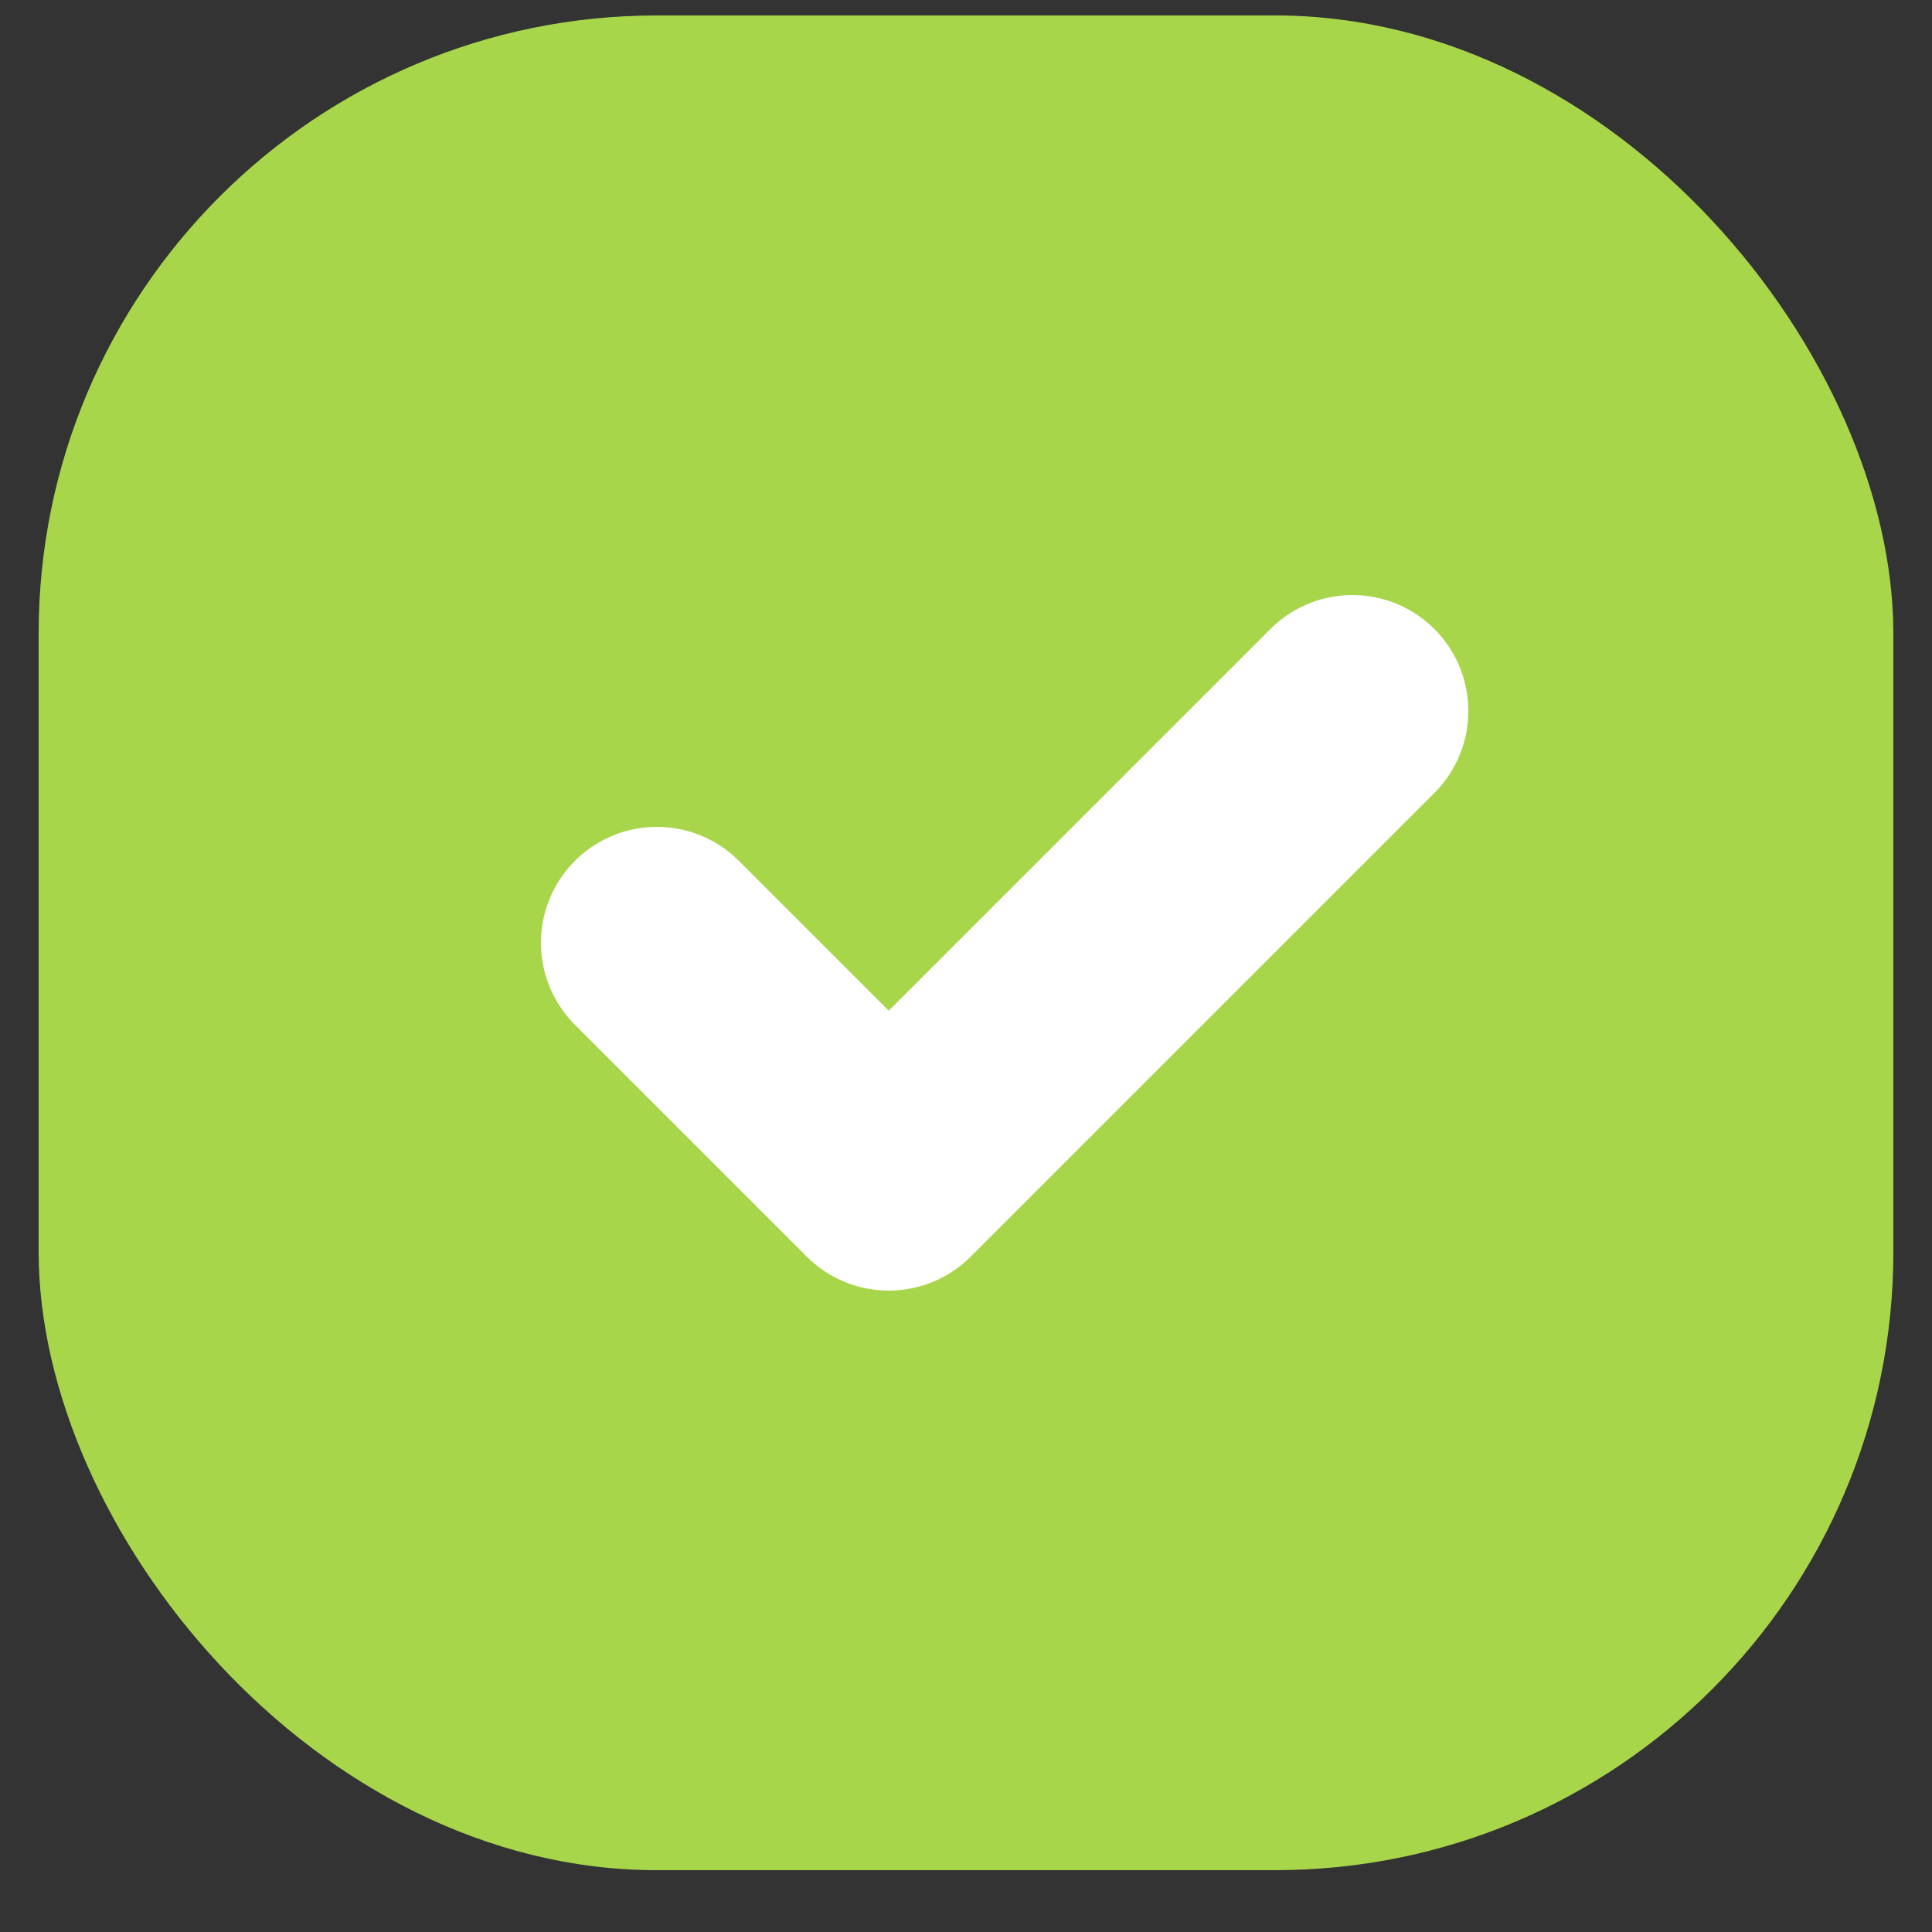 <svg width="25" height="25" viewBox="0 0 25 25" fill="none" xmlns="http://www.w3.org/2000/svg">
<rect x="0" y="0" width="25" height="25" fill="#333333" stroke="none"/>
<rect x="0.5" y="0.2" width="24" height="24" rx="8" fill="#A8D64A"/>
<path d="M8.5 12.2L11.5 15.2L17.5 9.2" stroke="white" stroke-width="3" stroke-linecap="round" stroke-linejoin="round"/>
</svg>
